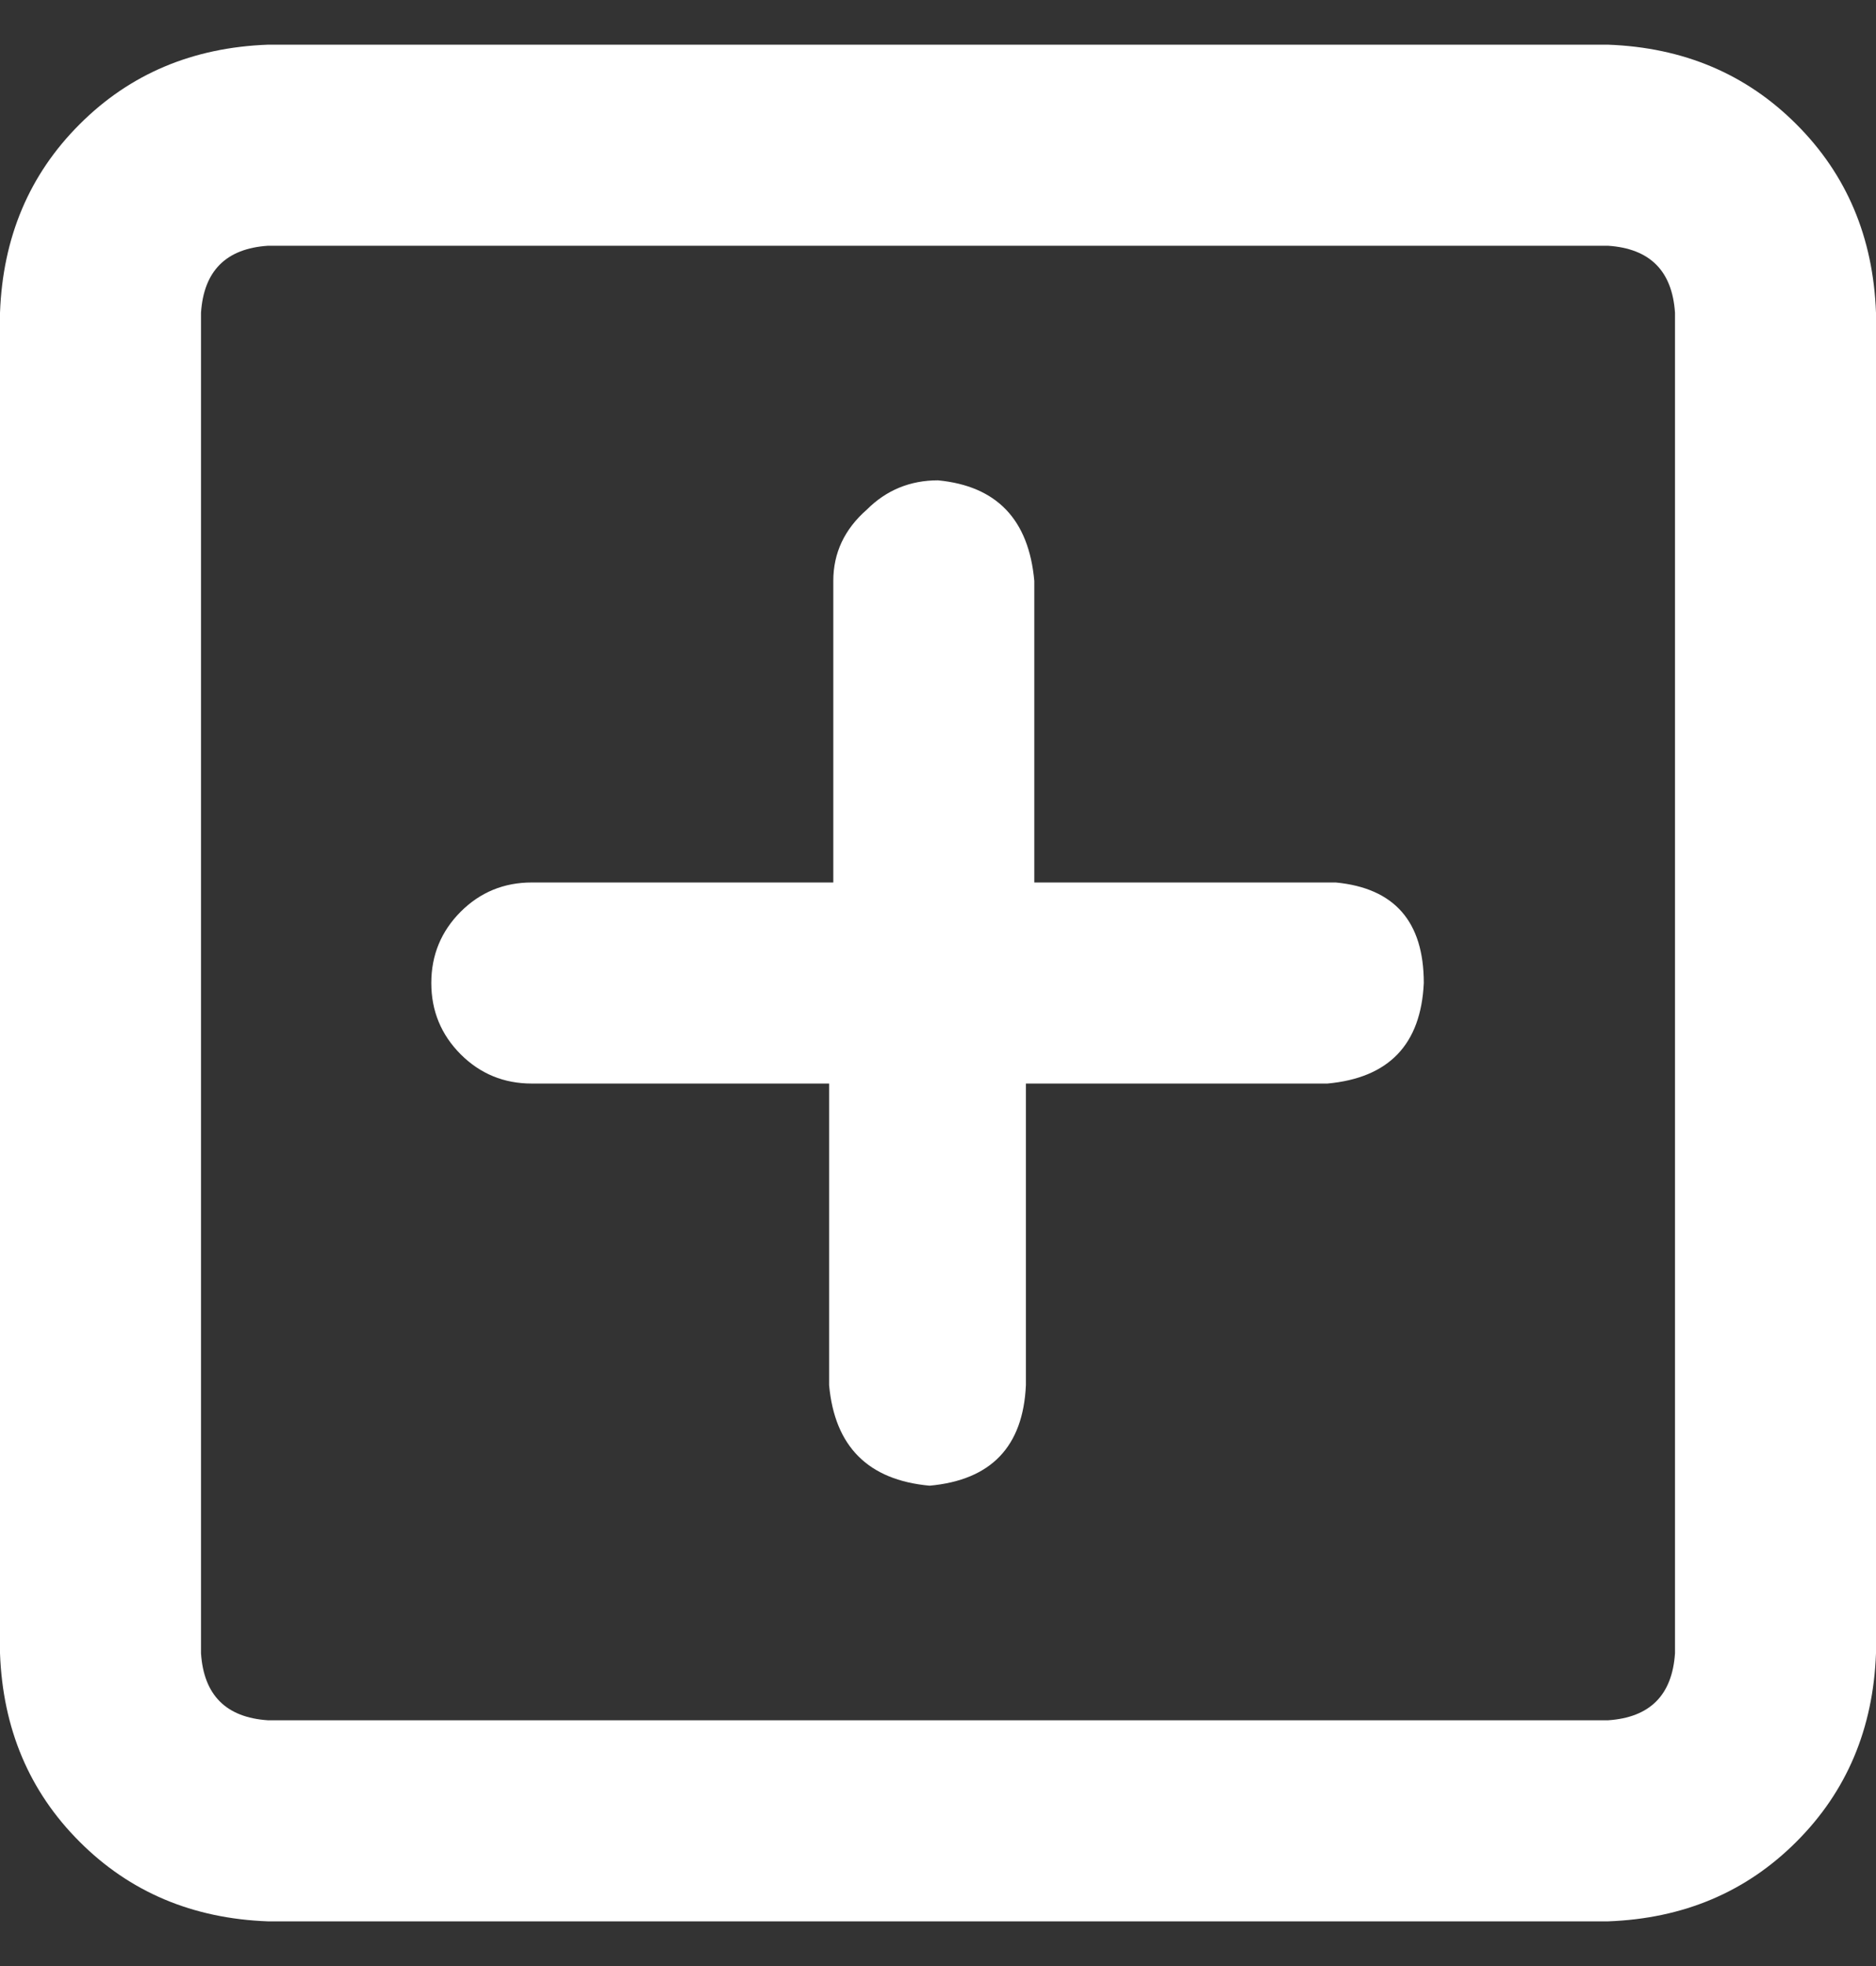 <svg width="21" height="22" viewBox="0 0 21 22" fill="none" xmlns="http://www.w3.org/2000/svg">
<rect x="0" y="0" width="21" height="22" fill="#333333" stroke="none"/>
<path d="M14.953 9.875C15.609 9.938 15.938 10.312 15.938 11C15.906 11.688 15.547 12.062 14.859 12.125H11.484V15.5C11.453 16.188 11.094 16.562 10.406 16.625C9.719 16.562 9.344 16.188 9.281 15.5V12.125H5.953C5.641 12.125 5.375 12.016 5.156 11.797C4.938 11.578 4.828 11.312 4.828 11C4.828 10.688 4.938 10.422 5.156 10.203C5.375 9.984 5.641 9.875 5.953 9.875H9.328V6.5C9.328 6.188 9.453 5.922 9.703 5.703C9.922 5.484 10.188 5.375 10.5 5.375C11.156 5.438 11.516 5.812 11.578 6.5V9.875H14.953ZM18 0.5C18.844 0.531 19.547 0.828 20.109 1.391C20.672 1.953 20.969 2.656 21 3.5V18.5C20.969 19.344 20.672 20.047 20.109 20.609C19.547 21.172 18.844 21.469 18 21.5H3C2.156 21.469 1.453 21.172 0.891 20.609C0.328 20.047 0.031 19.344 0 18.5V3.5C0.031 2.656 0.328 1.953 0.891 1.391C1.453 0.828 2.156 0.531 3 0.5H18ZM18.75 18.5V3.5C18.719 3.031 18.469 2.781 18 2.75H3C2.531 2.781 2.281 3.031 2.25 3.5V18.5C2.281 18.969 2.531 19.219 3 19.25H18C18.469 19.219 18.719 18.969 18.75 18.5Z" fill="white"/>
</svg>

